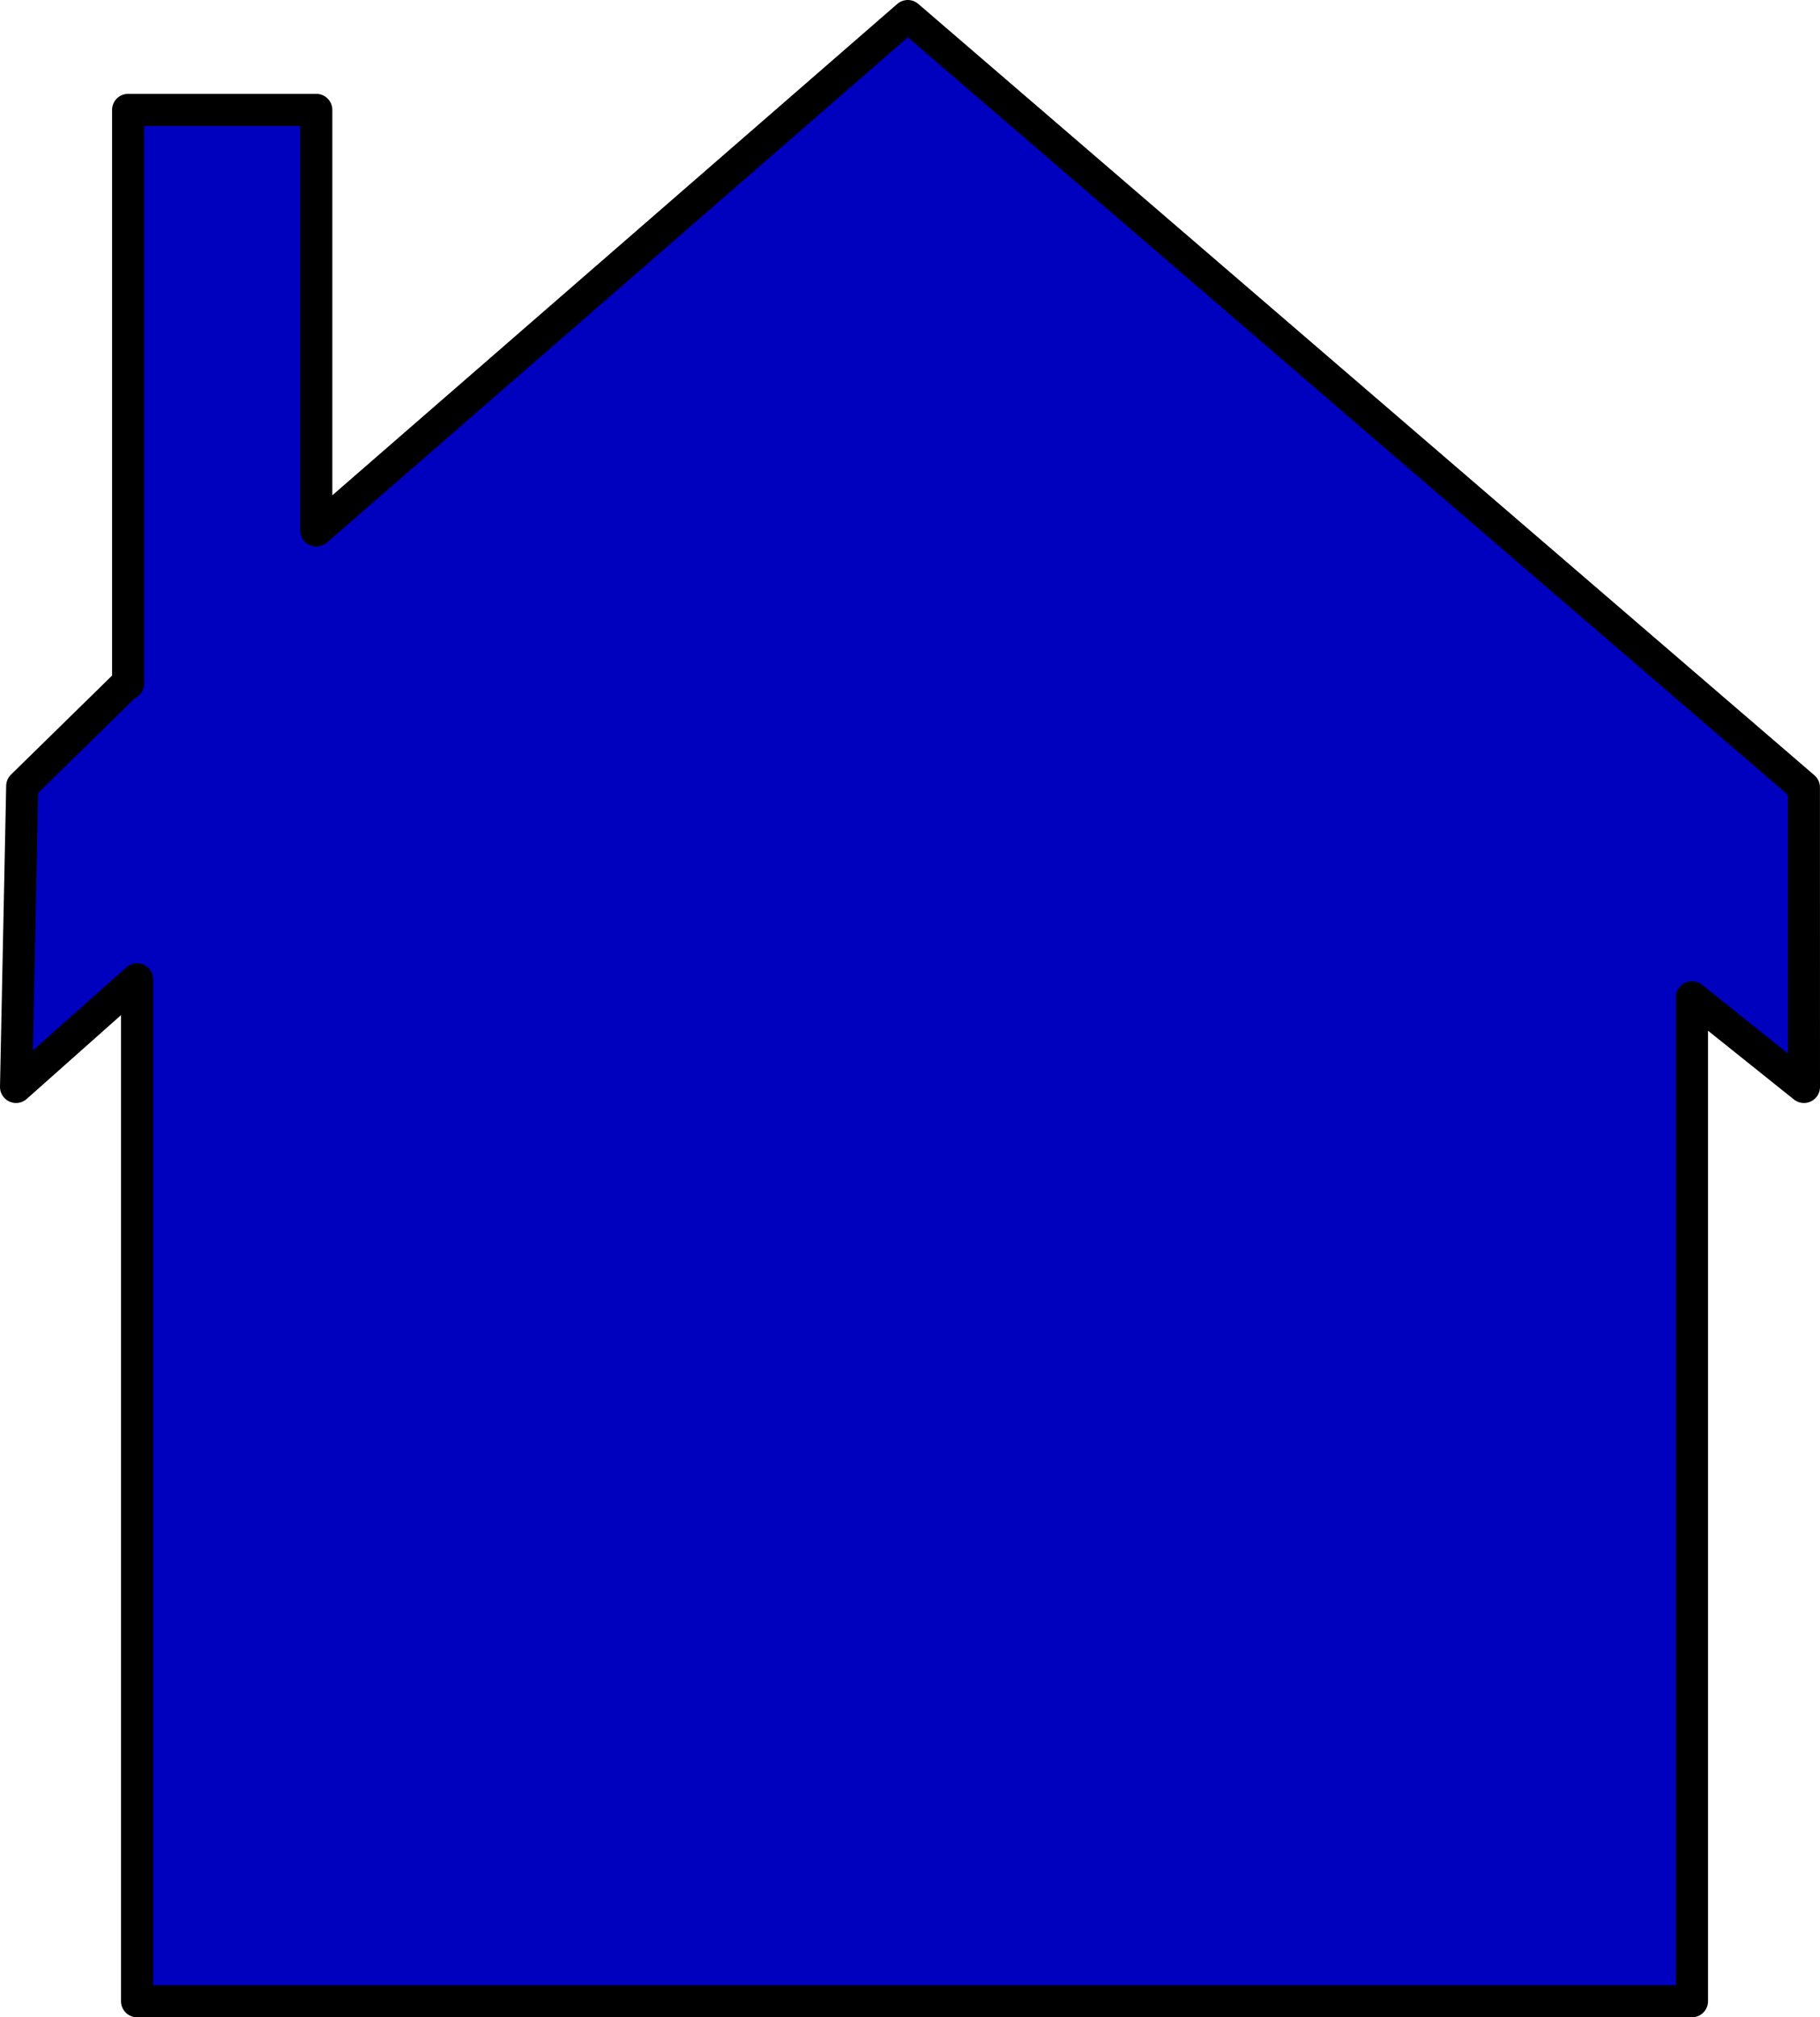 <?xml version="1.0"?><svg width="566.812" height="628.125" xmlns="http://www.w3.org/2000/svg">
 <title>green house</title>

 <g>
  <title>Layer 1</title>
  <g id="layer1">
   <path fill="#0000bf" stroke="#000000" stroke-width="10" stroke-linecap="round" stroke-linejoin="round" stroke-miterlimit="4" id="rect3464" d="m561.796,245.171l0.016,93.266l-34.875,-27.906l0,312.594l-484.25,0l0,-318.188l-37.688,33.5l1.922,-93.678l32.579,-31.916l0.405,0l0,-178.625l58.594,0l0,130.969l184.219,-160.188l279.078,240.172z"/>
  </g>
 </g>
</svg>